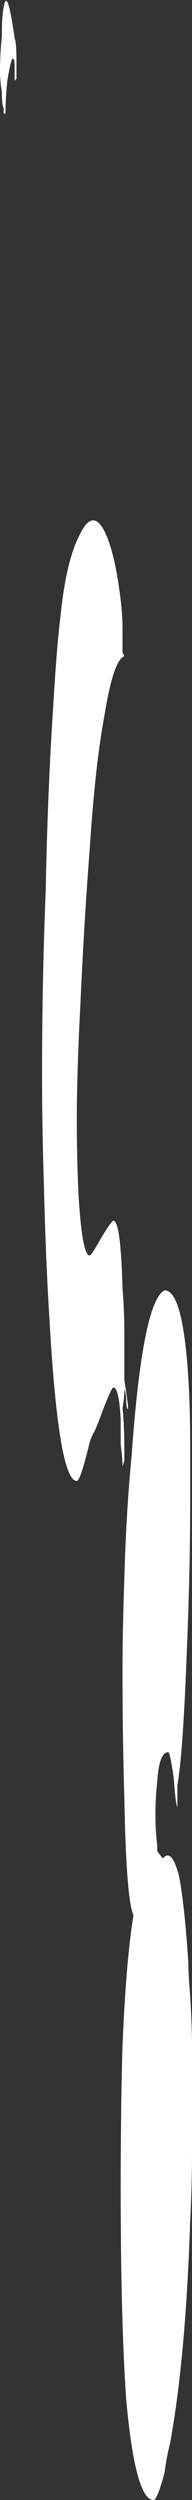 <?xml version="1.0" encoding="UTF-8" standalone="no"?>
<svg xmlns:ffdec="https://www.free-decompiler.com/flash" xmlns:xlink="http://www.w3.org/1999/xlink" ffdec:objectType="shape" height="68.2px" width="5.25px" xmlns="http://www.w3.org/2000/svg">
  <rect width="100%" height="100%" fill="#333333" stroke="none"/>
  <g transform="matrix(1.0, 0.0, 0.0, 1.0, 4.15, 66.3)">
    <path d="M1.0 -28.7 Q1.05 -27.9 1.05 -26.8 L1.05 -25.35 Q1.05 -23.35 0.95 -21.05 0.85 -18.45 0.7 -17.6 0.7 -17.35 0.7 -17.1 L0.7 -17.0 Q0.65 -17.1 0.6 -17.8 0.5 -18.5 0.45 -18.5 0.2 -18.5 0.15 -17.7 0.1 -17.25 0.1 -16.8 0.1 -16.35 0.15 -15.95 L0.15 -15.8 0.3 -15.6 Q0.55 -15.9 0.75 -15.1 0.9 -14.3 1.0 -12.75 1.0 -12.45 1.05 -11.85 1.1 -11.0 1.1 -10.5 1.1 -9.95 1.1 -8.05 L1.1 -7.65 Q1.1 -6.65 1.05 -5.7 1.0 -4.2 0.9 -2.9 0.75 -1.0 0.5 0.35 0.4 0.75 0.35 1.15 0.15 1.9 0.05 1.9 -0.45 1.9 -0.7 -0.85 -0.85 -3.05 -0.85 -6.6 -0.85 -8.75 -0.8 -10.5 -0.7 -12.85 -0.5 -14.05 -0.7 -14.5 -0.75 -17.25 -0.8 -18.9 -0.8 -20.75 -0.8 -21.8 -0.75 -23.25 -0.7 -25.05 -0.55 -26.6 -0.25 -30.8 0.35 -31.1 0.85 -31.1 1.0 -28.7 M-4.05 -66.1 Q-3.95 -66.7 -3.75 -65.25 -3.7 -65.15 -3.7 -64.6 L-3.7 -64.15 -3.75 -64.1 -3.75 -64.5 Q-3.75 -64.7 -3.8 -64.7 -3.85 -64.7 -3.95 -64.1 -4.0 -63.6 -4.0 -63.2 L-4.05 -63.2 Q-4.05 -63.25 -4.05 -63.35 -4.1 -63.45 -4.1 -63.8 -4.15 -64.1 -4.15 -64.35 -4.15 -64.8 -4.1 -65.3 -4.1 -65.85 -4.05 -66.1 M-0.9 -50.3 Q-0.8 -49.65 -0.8 -49.15 L-0.8 -48.9 Q-0.8 -48.85 -0.8 -48.8 L-0.8 -48.5 -0.75 -48.4 Q-1.05 -48.3 -1.3 -46.75 -1.55 -45.4 -1.7 -43.1 -1.85 -41.15 -1.95 -38.95 -2.05 -37.0 -2.05 -35.8 -2.05 -34.65 -2.0 -33.65 -1.9 -32.05 -1.7 -32.05 -1.65 -32.05 -1.4 -32.5 -1.1 -33.0 -1.05 -33.0 -0.85 -33.0 -0.8 -31.15 -0.75 -30.55 -0.75 -29.85 L-0.75 -29.2 Q-0.75 -28.9 -0.75 -28.65 -0.7 -28.35 -0.65 -27.95 L-0.65 -27.85 Q-0.7 -27.9 -0.7 -28.1 -0.7 -28.3 -0.75 -28.4 L-0.75 -28.4 Q-0.75 -28.15 -0.8 -27.9 -0.75 -27.4 -0.75 -26.75 -0.75 -26.55 -0.75 -26.45 L-0.8 -26.3 Q-0.8 -26.5 -0.85 -26.9 L-0.85 -27.6 Q-0.9 -28.45 -1.05 -28.45 -1.1 -28.45 -1.35 -27.8 -1.55 -27.25 -1.6 -27.2 -1.65 -27.1 -1.7 -26.95 -1.95 -25.9 -2.05 -25.9 -2.55 -25.9 -2.8 -30.35 -2.9 -31.95 -2.95 -34.0 -3.0 -35.6 -3.0 -37.0 -3.0 -39.55 -2.9 -42.0 -2.85 -44.65 -2.7 -46.95 -2.6 -48.65 -2.5 -49.45 -2.35 -50.95 -2.0 -51.65 -1.55 -52.65 -1.15 -51.45 -1.0 -51.0 -0.9 -50.3" fill="#ffffff" fill-rule="evenodd" stroke="none"/>
  </g>
</svg>
